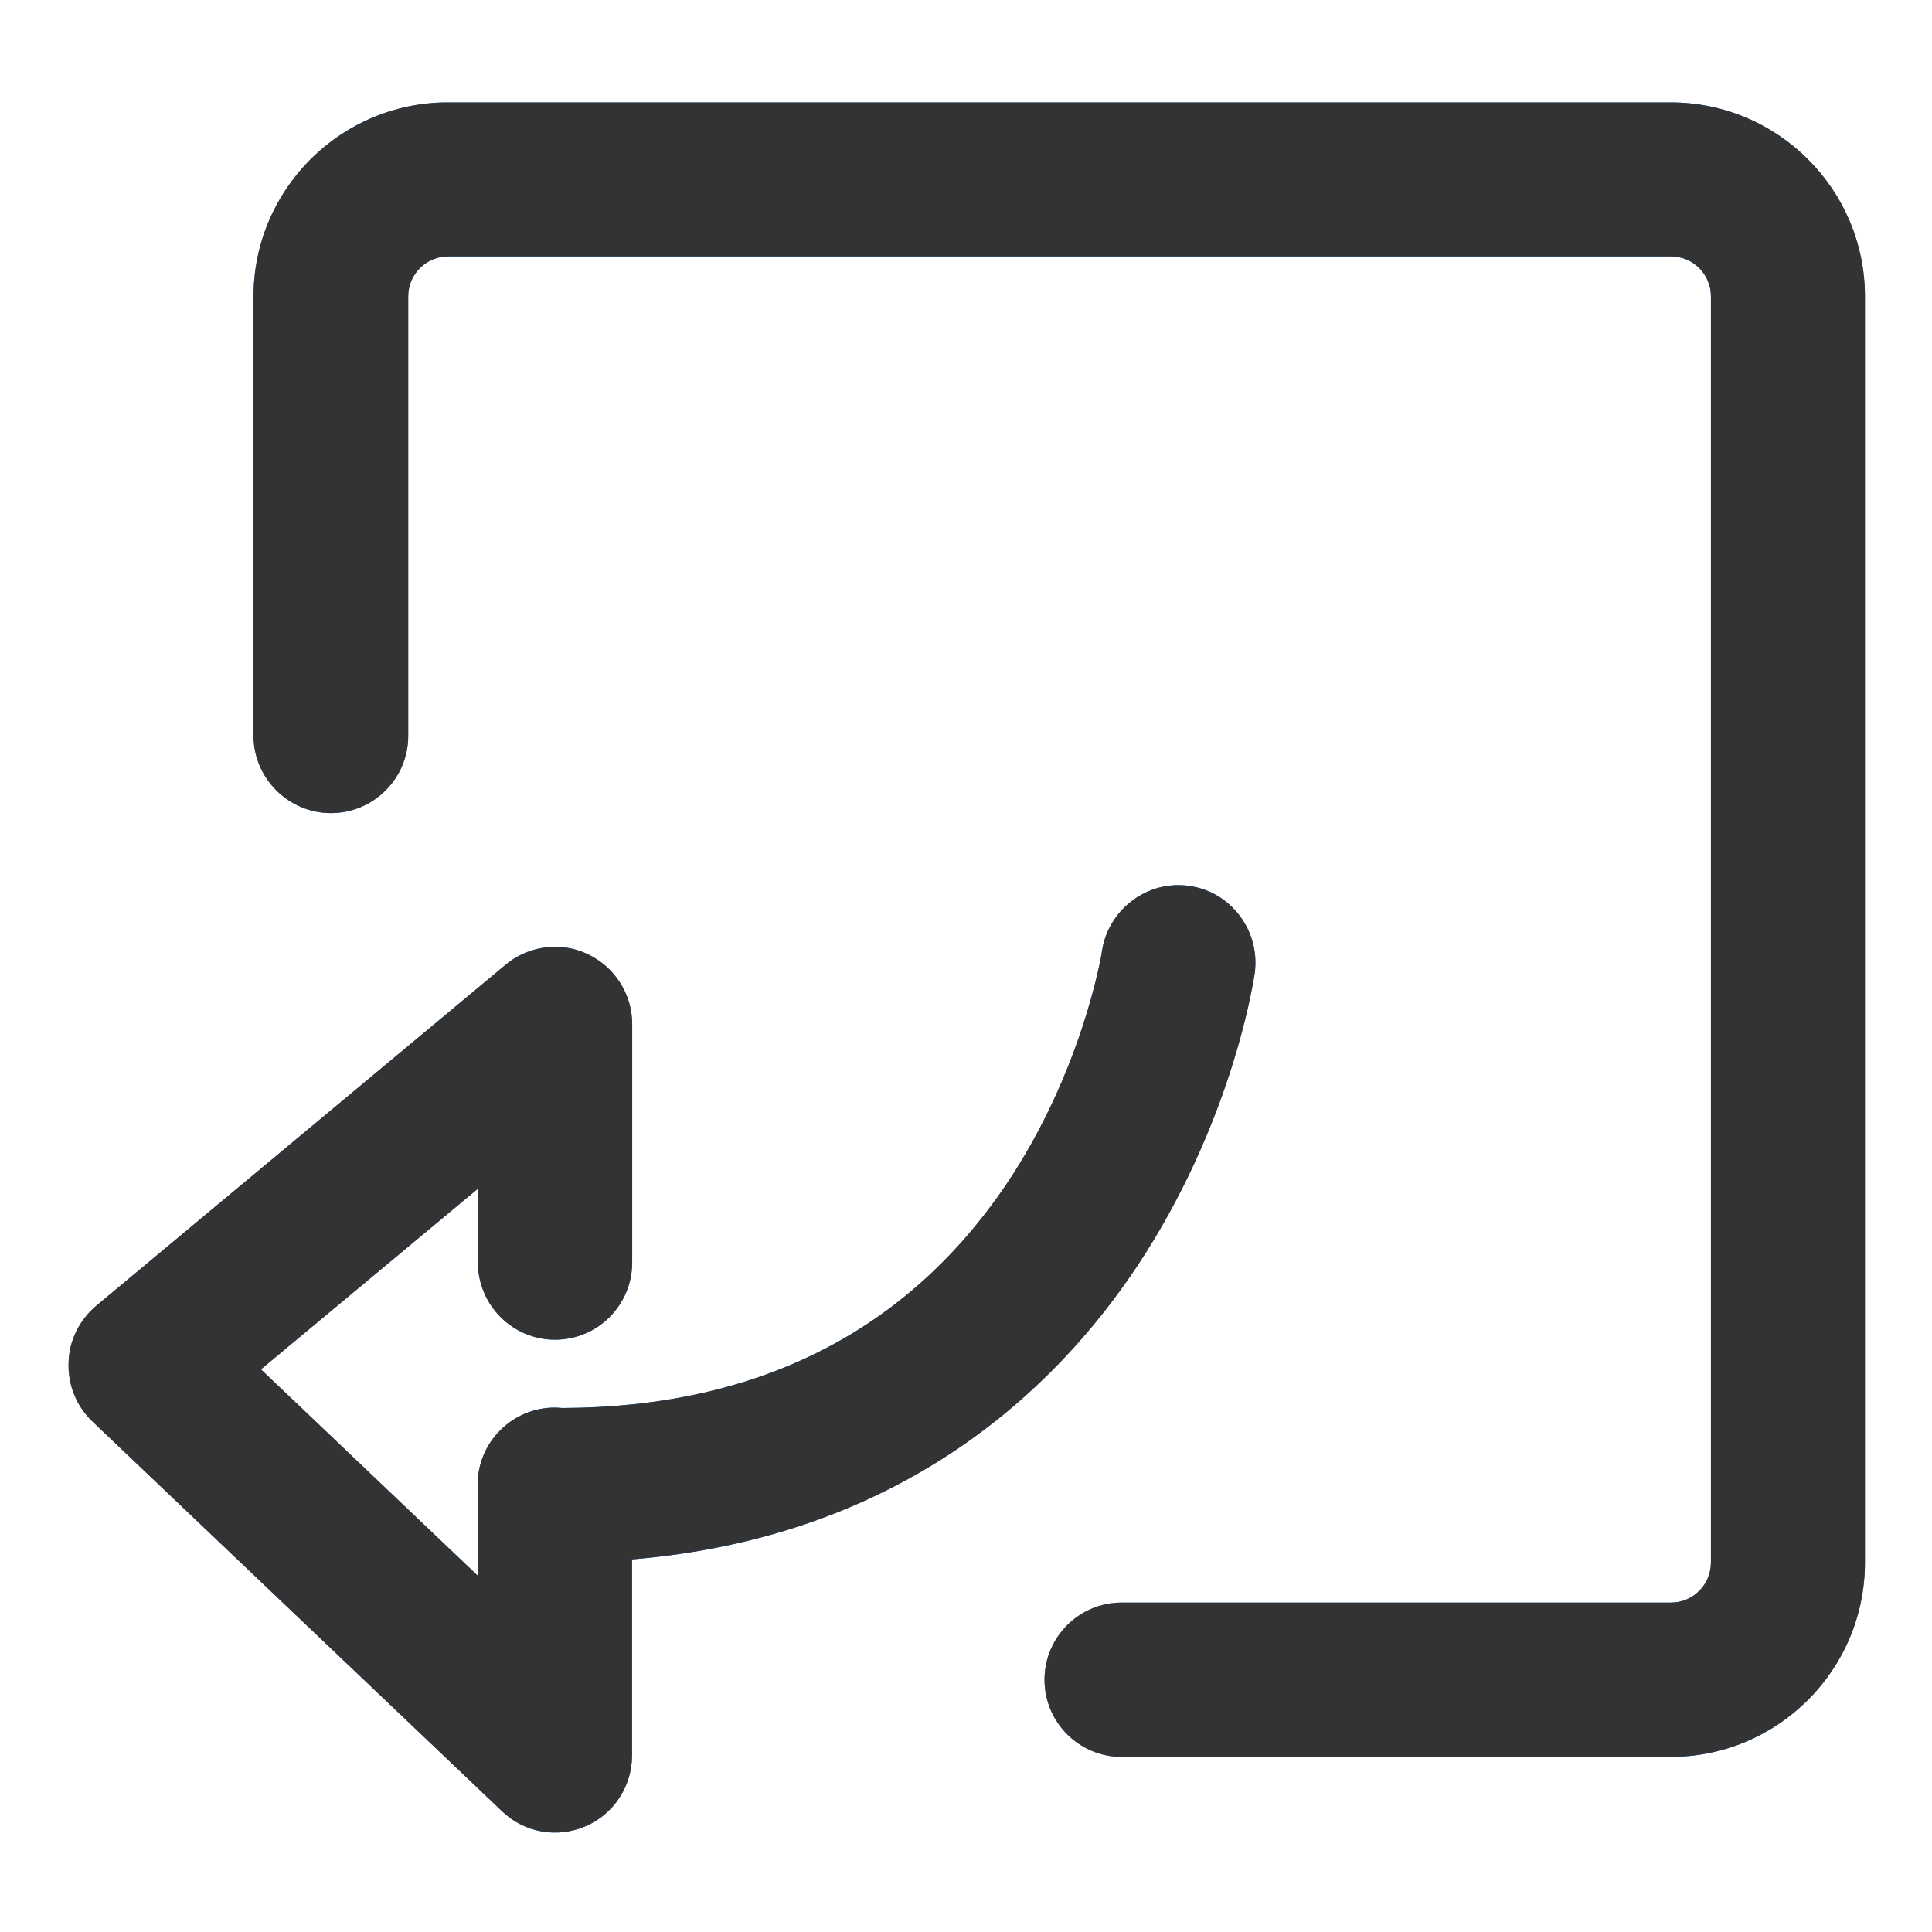 <?xml version="1.0" encoding="UTF-8"?>
<svg width="14px" height="14px" viewBox="0 0 14 14" version="1.1" xmlns="http://www.w3.org/2000/svg" xmlns:xlink="http://www.w3.org/1999/xlink">
    <!-- Generator: Sketch 60 (88103) - https://sketch.com -->
    <title>返回</title>
    <desc>Created with Sketch.</desc>
    <defs>
        <path d="M3.398,6.892 C3.706,6.892 3.958,6.642 3.958,6.333 L3.958,3.148 C3.958,2.987 4.088,2.858 4.248,2.858 L13.108,2.858 C13.269,2.858 13.398,2.987 13.398,3.148 L13.398,12.322 C13.398,12.483 13.269,12.613 13.108,12.613 L9.128,12.613 C8.82,12.613 8.569,12.863 8.569,13.172 C8.569,13.48 8.819,13.731 9.128,13.731 L13.106,13.731 C13.883,13.731 14.514,13.1 14.514,12.323 L14.514,3.148 C14.514,2.373 13.883,1.742 13.106,1.742 L4.245,1.742 C3.469,1.742 2.837,2.373 2.837,3.15 L2.837,6.334 C2.839,6.642 3.092,6.892 3.398,6.892 Z M9.239,10.177 C9.912,9.162 10.075,8.164 10.092,8.053 C10.134,7.747 9.922,7.463 9.619,7.42 C9.594,7.416 9.566,7.414 9.539,7.414 C9.264,7.414 9.027,7.62 8.986,7.889 C8.981,7.927 8.839,8.77 8.291,9.584 C7.567,10.653 6.486,11.198 5.077,11.203 C5.055,11.202 5.036,11.2 5.02,11.2 C4.713,11.2 4.461,11.45 4.461,11.759 L4.461,12.417 L2.891,10.923 L4.463,9.614 L4.463,10.148 C4.463,10.456 4.713,10.708 5.022,10.708 C5.33,10.708 5.581,10.458 5.581,10.148 L5.581,8.42 C5.581,8.205 5.455,8.006 5.258,7.914 C5.184,7.878 5.102,7.861 5.022,7.861 C4.891,7.861 4.764,7.908 4.666,7.989 L1.695,10.464 C1.573,10.569 1.5,10.717 1.497,10.875 C1.491,11.034 1.553,11.189 1.669,11.3 L4.638,14.125 C4.8,14.281 5.037,14.322 5.242,14.234 C5.447,14.147 5.58,13.944 5.58,13.72 L5.58,12.3 C7.544,12.136 8.653,11.058 9.239,10.177 Z" id="path-1"></path>
    </defs>
    <g id="全生命周期管理1" stroke="none" stroke-width="1" fill="none" fill-rule="evenodd">
        <g id="我的项目管理-我的项目25-项目1-流程-里程碑流程-发起流程" transform="translate(-370, -135)">
            <g id="编组-33" transform="translate(79, 79)">
                <g id="顶部悬浮按钮栏" transform="translate(0, 38)">
                    <g transform="translate(130, 10)" id="转办">
                        <g>
                            <g transform="translate(153, 0)">
                                <g id="按钮-Button-基本样式-中号按钮-Copy-3" transform="translate(7, 6)">
                                    <g id="返回" transform="translate(0, 1)">
                                        <rect id="Rectangle-48-Copy-22" x="0" y="0" width="16" height="16"></rect>
                                        <g id="Shape" fill-rule="nonzero">
                                            <use fill="#0B82FF" xlink:href="#path-1"></use>
                                            <use fill="#333333" xlink:href="#path-1"></use>
                                        </g>
                                    </g>
                                </g>
                            </g>
                        </g>
                    </g>
                </g>
            </g>
        </g>
    </g>
</svg>